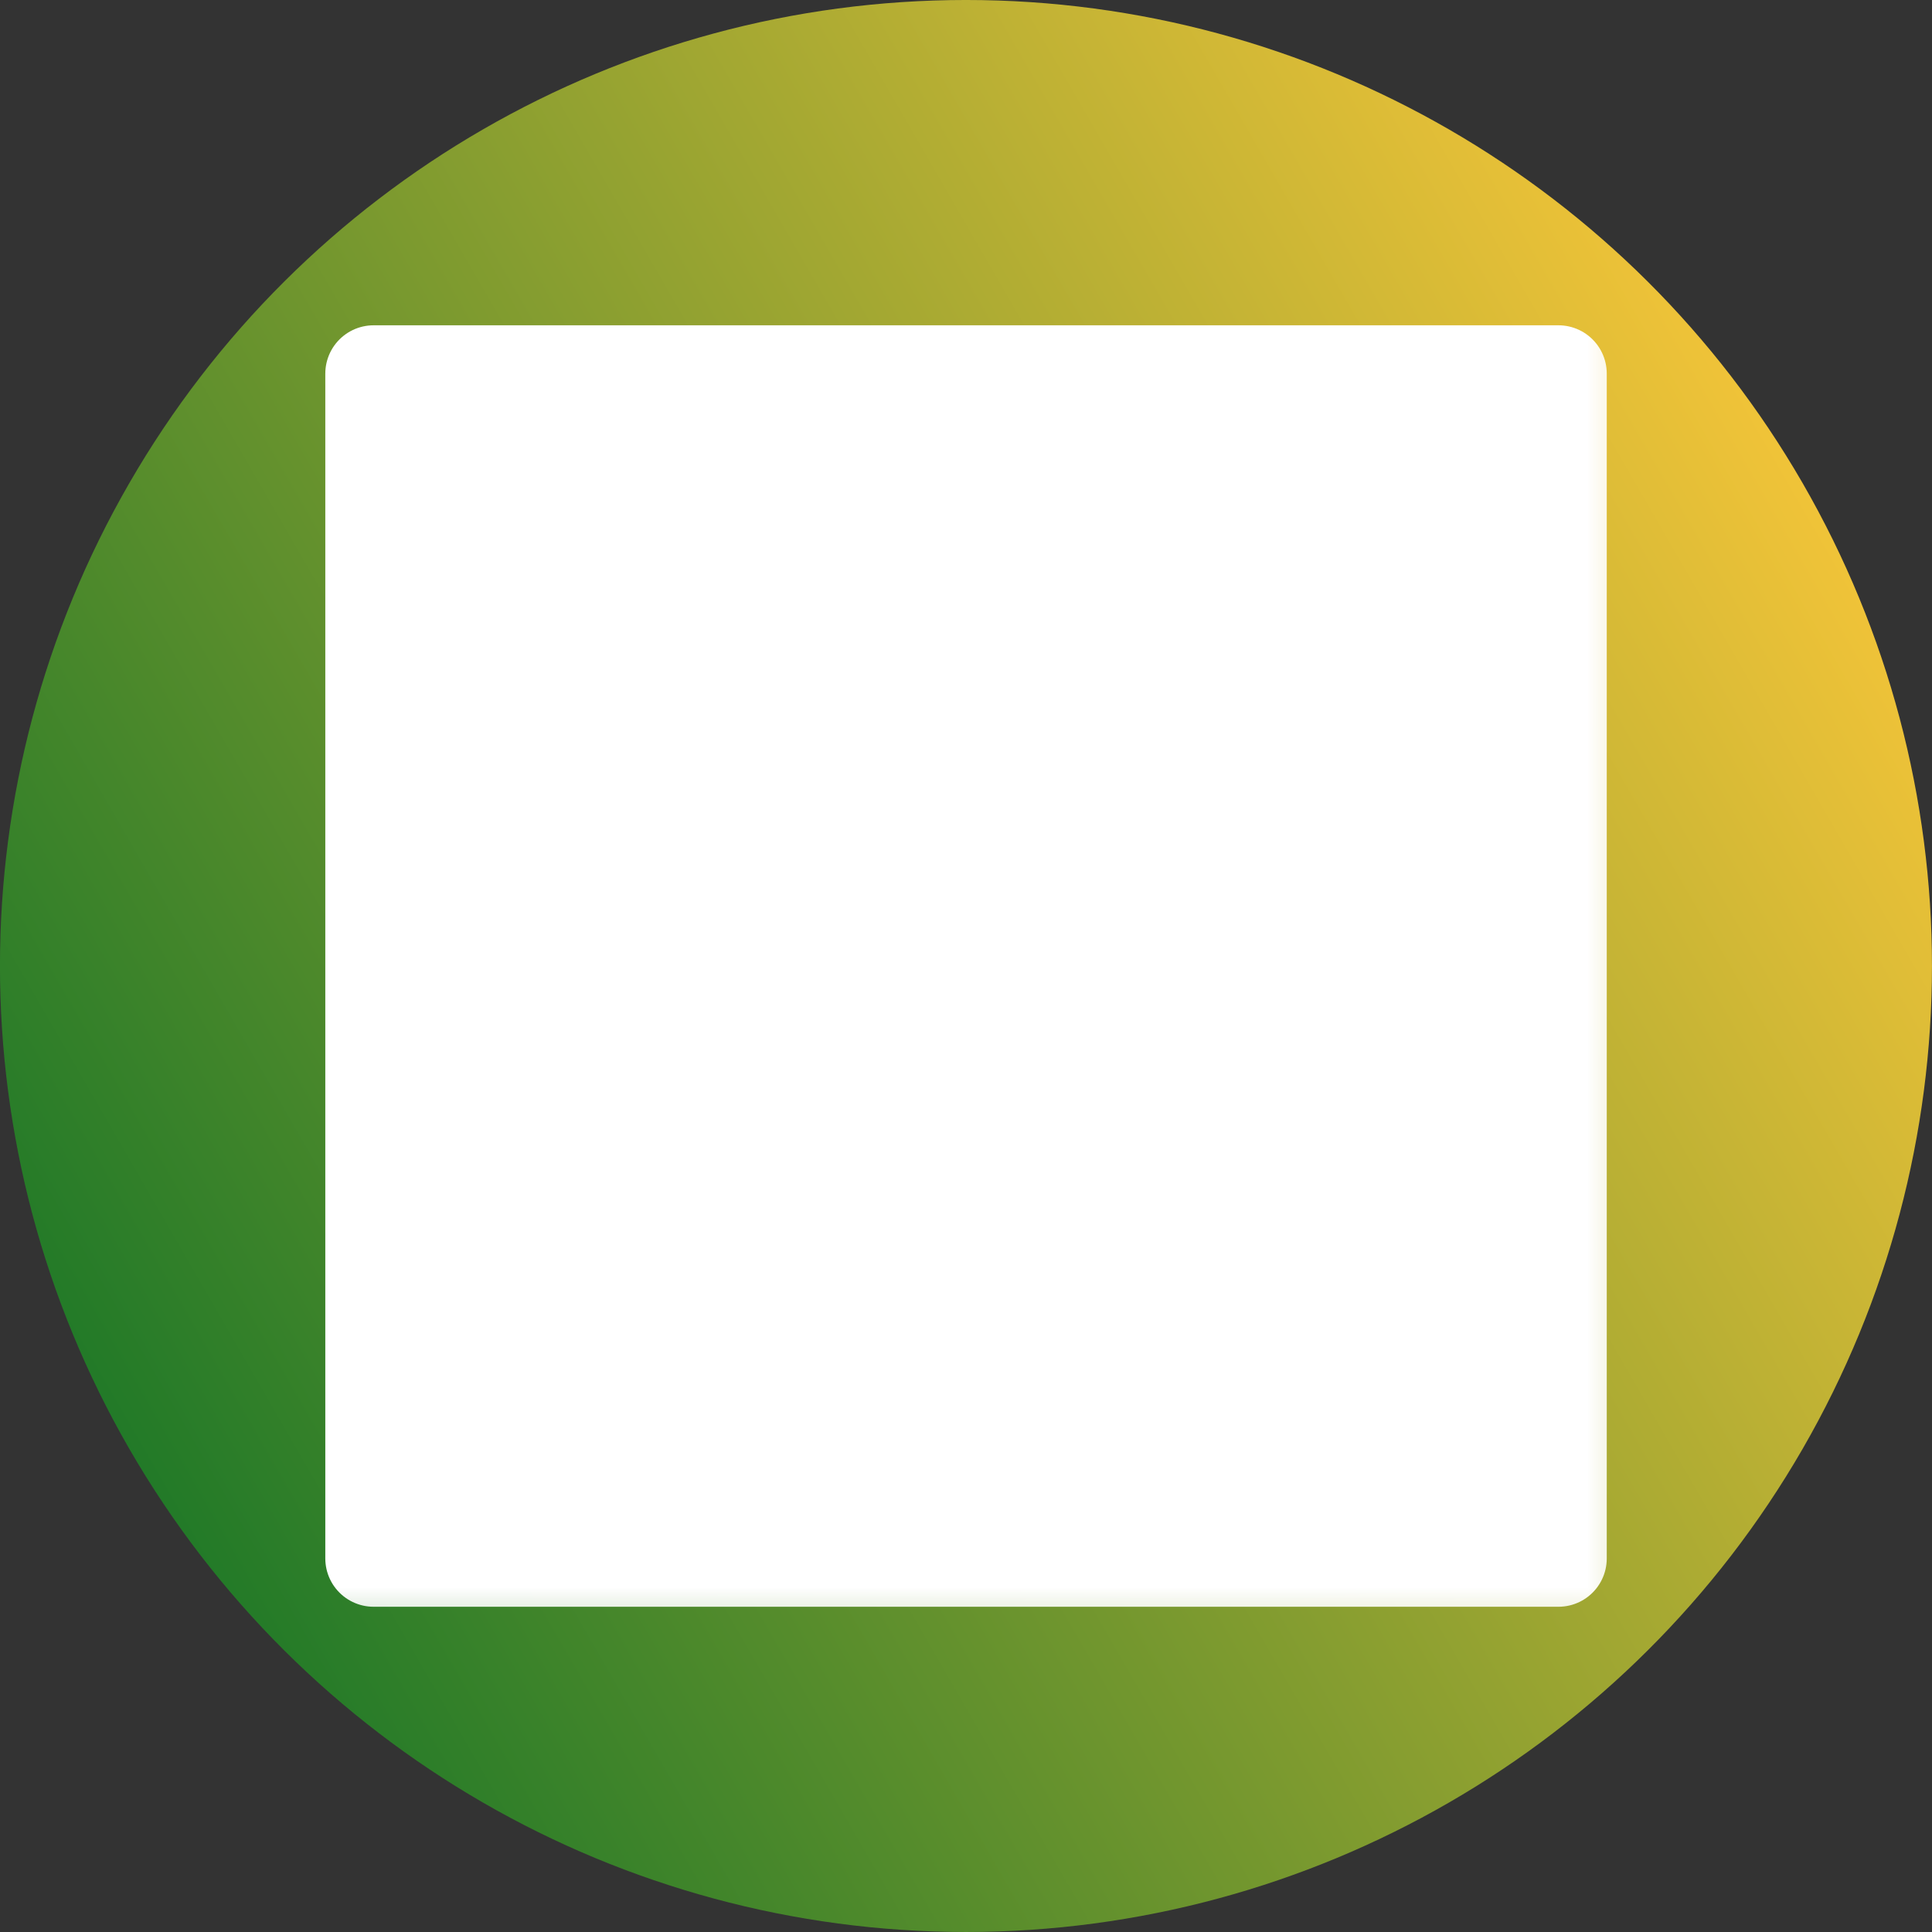 <svg width="32" height="32" version="1.1" viewBox="0 0 32 32" xmlns="http://www.w3.org/2000/svg">
 <rect x="0" y="0" width="32" height="32" fill="#333333" stroke="none"/>
 <defs>
  <linearGradient id="c" x2="32" y1="16" y2="16" gradientTransform="translate(-10.144,5.856)" gradientUnits="userSpaceOnUse">
   <stop stop-color="#227a28" offset="0"/>
   <stop stop-color="#f0c338" offset="1"/>
  </linearGradient>
  <mask id="b" maskUnits="userSpaceOnUse">
   <path id="d" d="m4.388 4.388h23.225v23.225h-23.225z" fill="#fff"/>
   <rect transform="rotate(45)" x="14.878" y="-1.898" width="15.5" height="3.796" d="M 14.878,-1.898 H 30.377 V 1.898 H 14.878 Z" stroke="#000" stroke-linecap="round" stroke-linejoin="round" stroke-width="1.3"/>
  </mask>
  <mask id="a" maskUnits="userSpaceOnUse">
   <path id="e" d="m4.388 4.388h23.225v23.225h-23.225z" fill="#fff"/>
   <rect transform="matrix(-.707 .707 .707 .707 0 0)" x="-7.75" y="20.729" width="15.5" height="3.796" stroke="#000" stroke-linecap="round" stroke-linejoin="round" stroke-width="1.3"/>
  </mask>
 </defs>
 <circle transform="rotate(-30)" cx="5.856" cy="21.856" r="16" fill="url(#c)" stroke-linecap="round" stroke-width="10.519"/>
 <g>
  <g mask="url(#a)">
   <rect x="6.188" y="6.188" width="19.625" height="19.625" d="M 6.187,6.188 H 25.813 V 25.813 H 6.187 Z" fill="#fff" mask="url(#b)" stroke="#fff" stroke-linecap="round" stroke-linejoin="round" stroke-width="1.6"/>
  </g>
 </g>
</svg>
